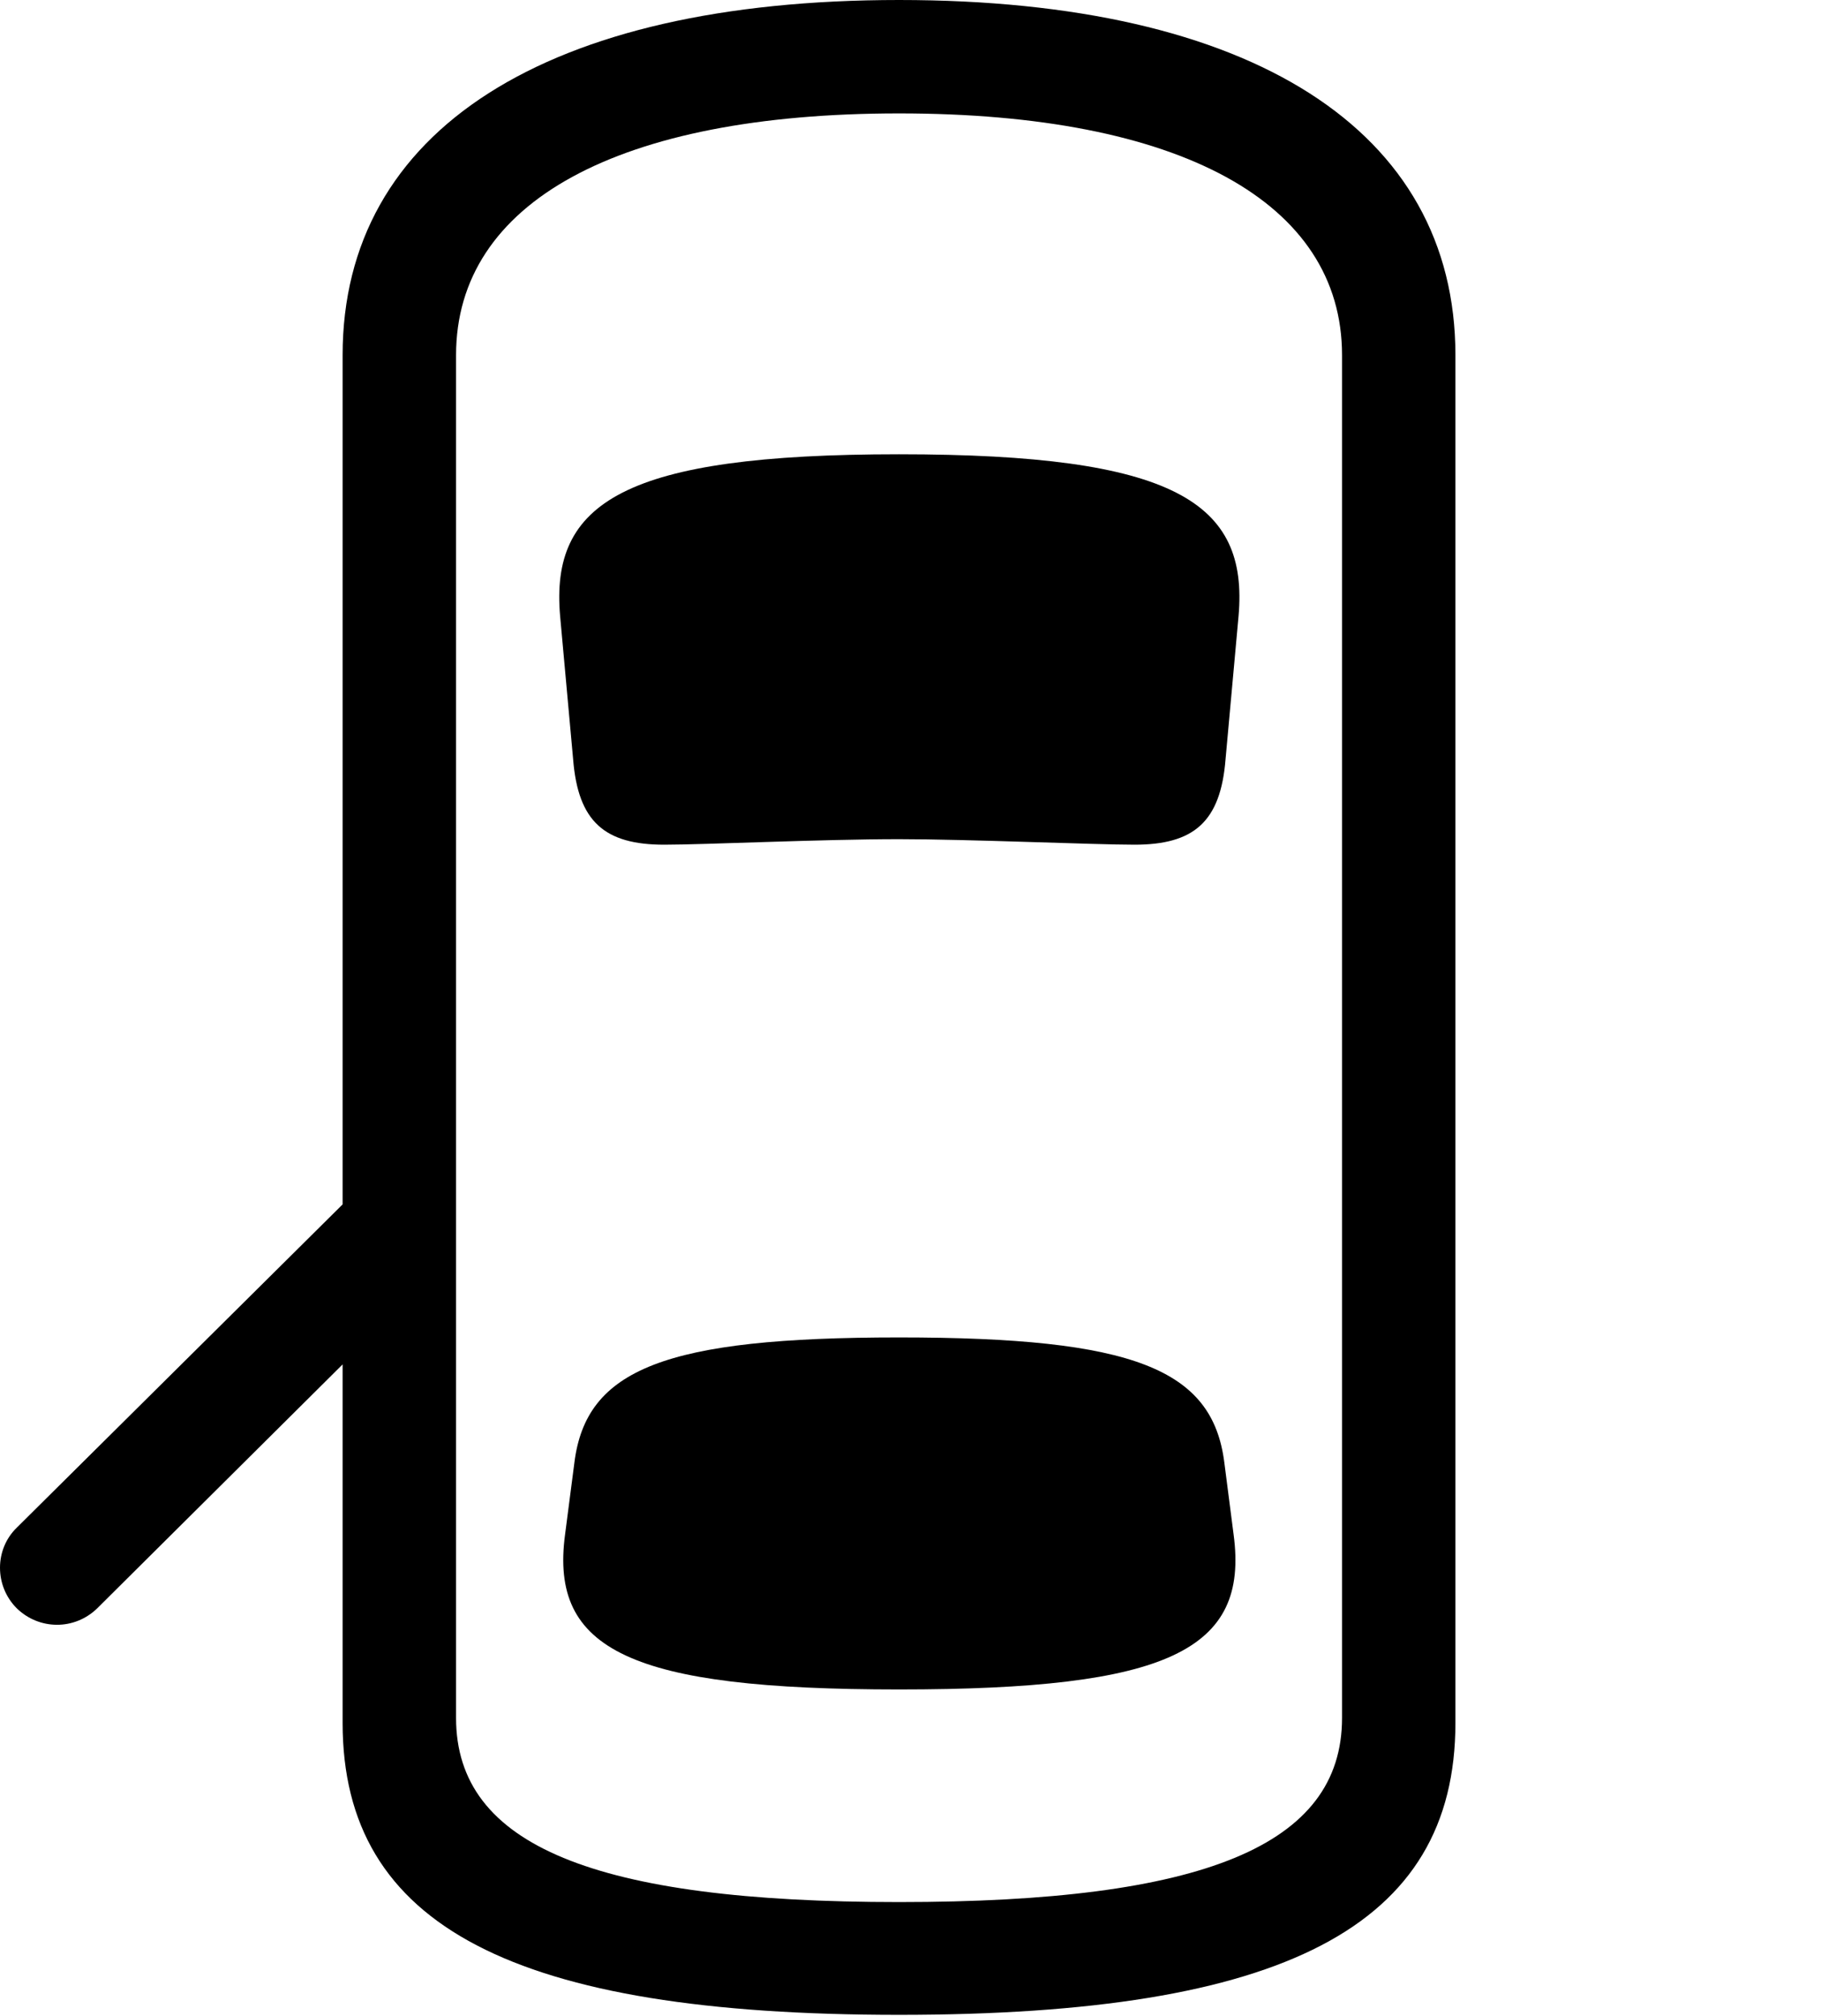 <svg version="1.1" xmlns="http://www.w3.org/2000/svg" xmlns:xlink="http://www.w3.org/1999/xlink" width="28.701" height="31.768" viewBox="0 0 28.701 31.768">
 <g>
  <rect height="31.768" opacity="0" width="28.701" x="0" y="0"/>
  <path d="M14.17 31.748C20.225 31.748 22.939 30.361 22.939 27.148L22.939 5.596C22.939 2.051 19.727 0 14.17 0C8.613 0 5.4 2.051 5.4 5.596L5.4 27.148C5.4 30.361 8.115 31.748 14.17 31.748ZM14.17 29.971C9.375 29.971 7.188 29.082 7.188 27.07L7.188 5.596C7.188 3.184 9.746 1.787 14.17 1.787C18.594 1.787 21.152 3.184 21.152 5.596L21.152 27.07C21.152 29.082 18.965 29.971 14.17 29.971ZM14.17 13.223C15.273 13.223 17.246 13.31 17.881 13.31C18.818 13.31 19.238 12.949 19.316 11.963L19.521 9.707C19.678 7.92 18.525 7.158 14.17 7.158C9.824 7.158 8.672 7.92 8.828 9.707L9.033 11.963C9.111 12.949 9.531 13.31 10.469 13.31C11.104 13.31 12.949 13.223 14.17 13.223ZM14.17 26.621C18.408 26.621 19.688 26.006 19.443 24.18L19.297 23.047C19.111 21.572 17.871 21.074 14.17 21.074C10.479 21.074 9.238 21.572 9.053 23.047L8.906 24.18C8.662 26.006 9.941 26.621 14.17 26.621ZM6.191 18.193L0.264 24.072C-0.088 24.414-0.088 24.99 0.264 25.342C0.615 25.684 1.172 25.693 1.533 25.342L6.191 20.713Z" fill="currentColor"/>
 </g>
</svg>
